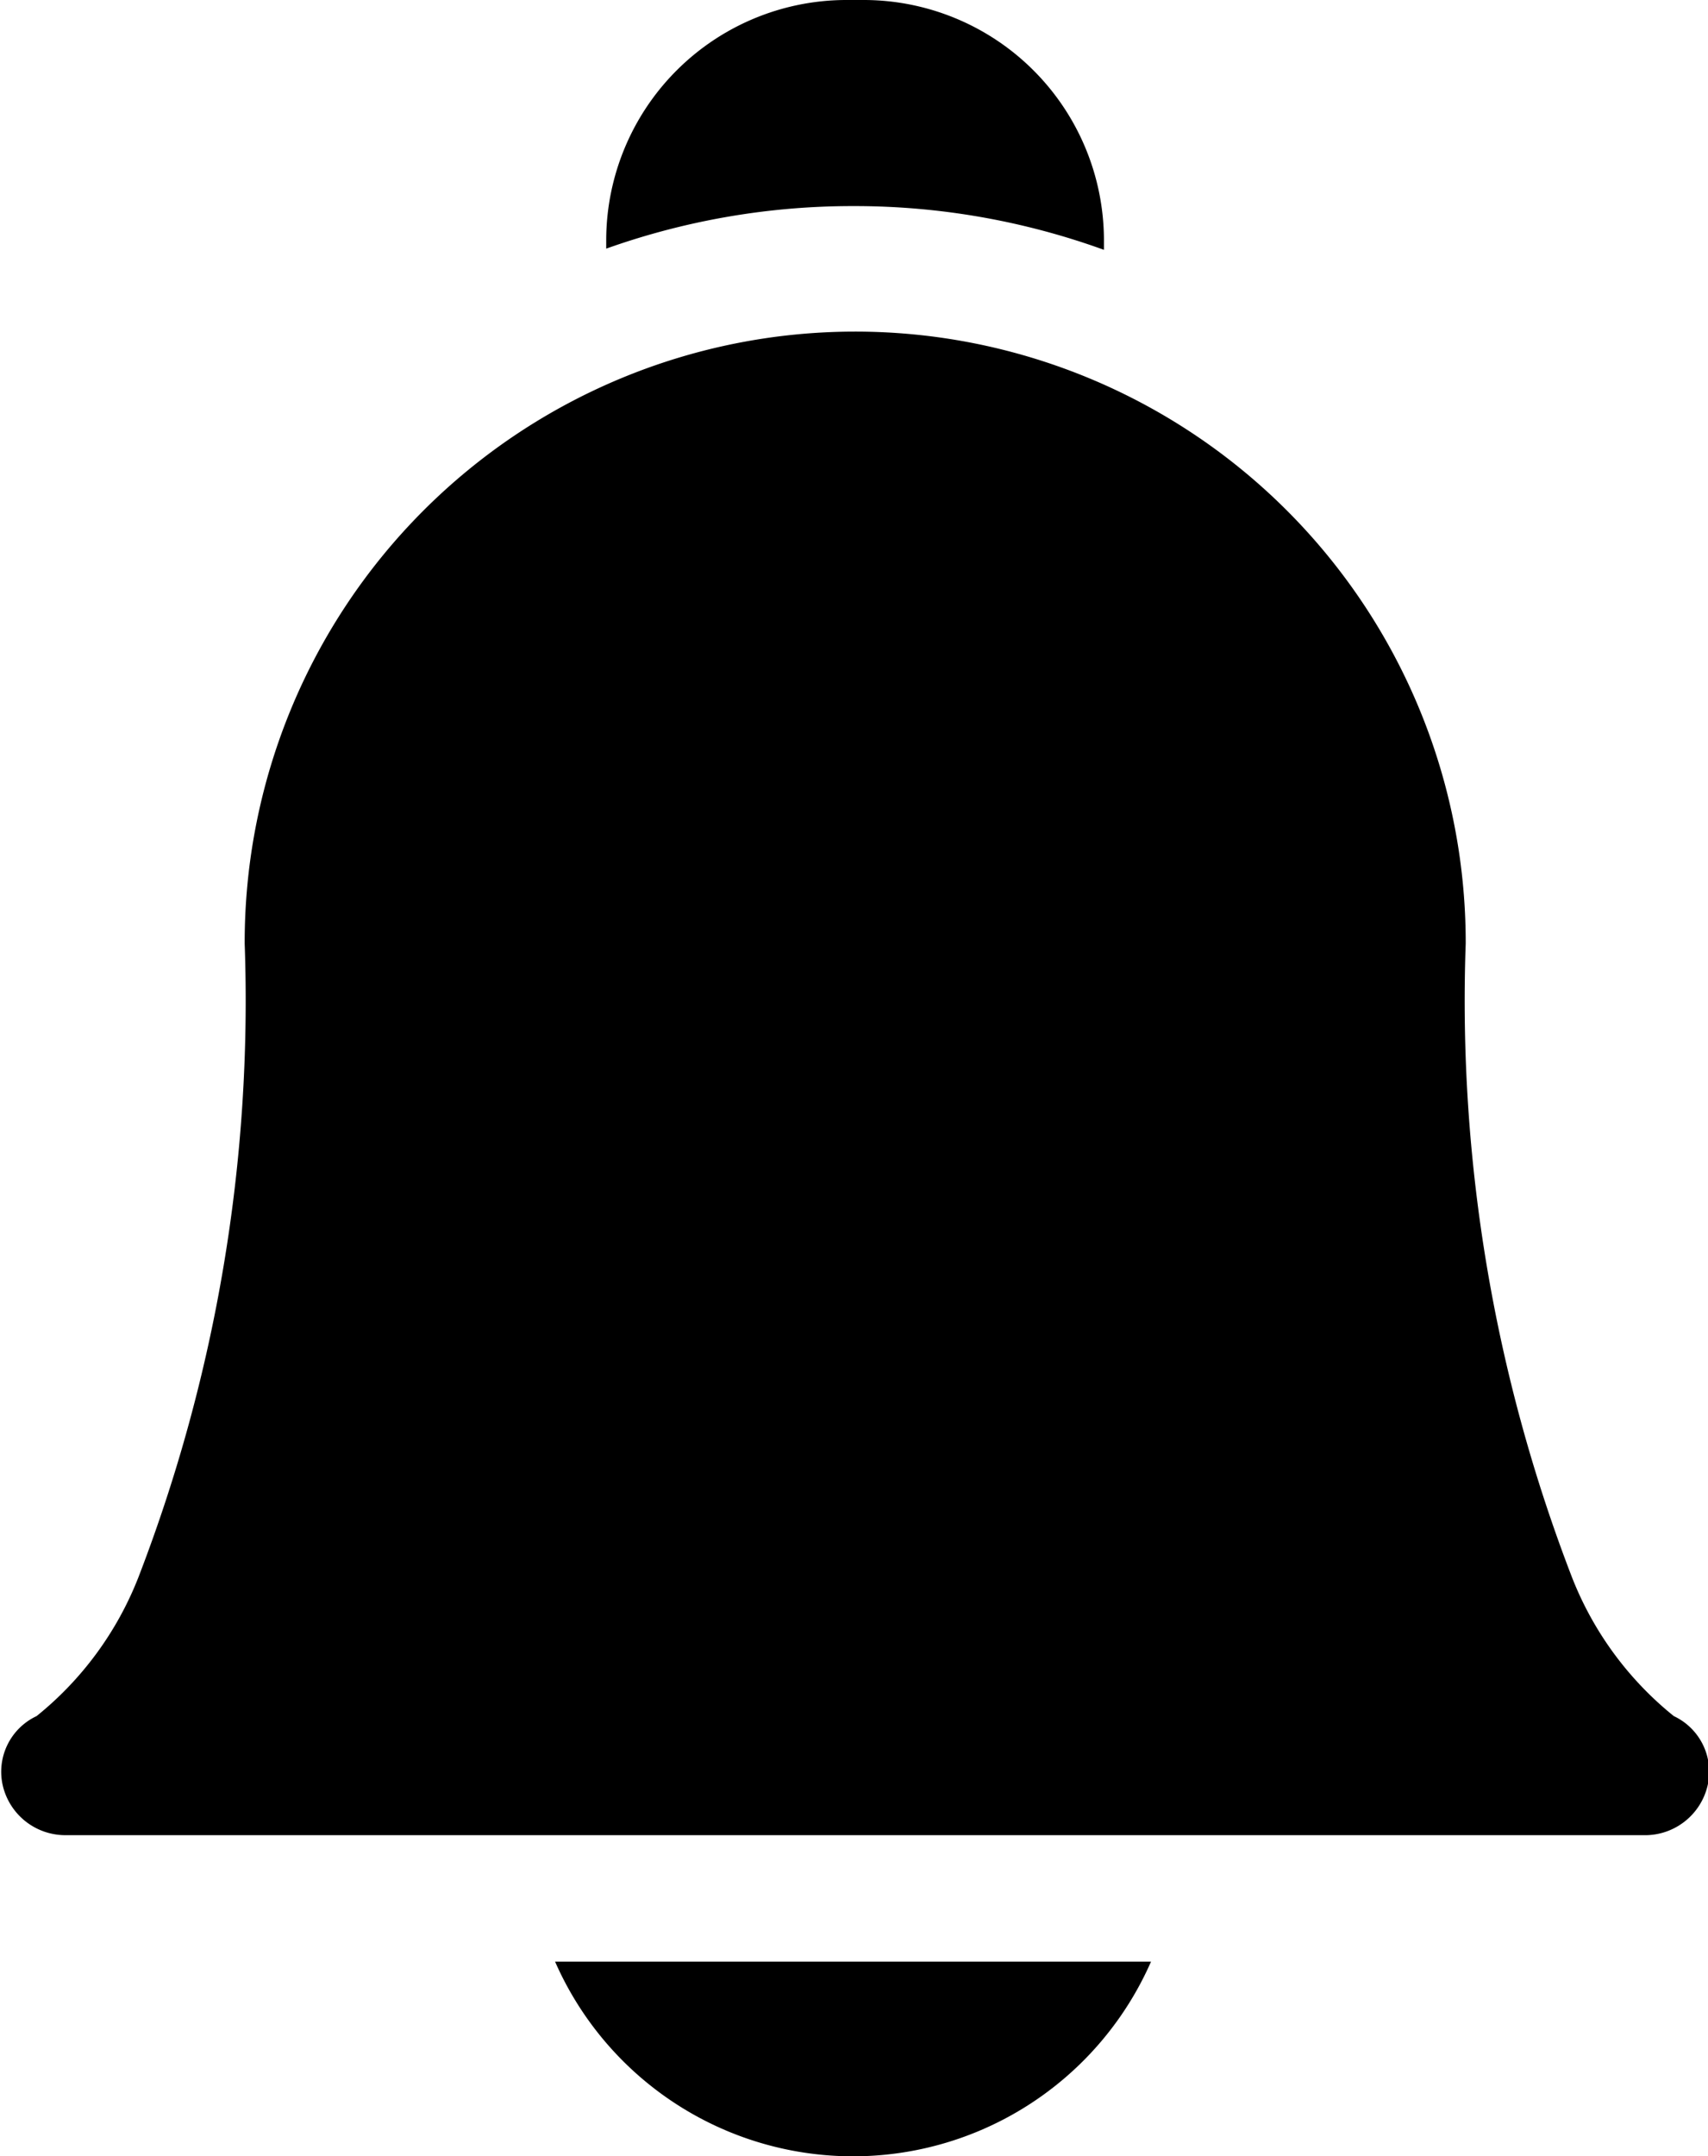 <svg xmlns="http://www.w3.org/2000/svg" width="7.148" height="9.018" viewBox="0 0 7.148 9.018">
    <g>
        <path d="M184.9 465.044a1.362 1.362 0 0 0 2.494 0z" transform="translate(-53.013) translate(-129.564 -456.839)"/>
        <path d="M197.323.862a3.064 3.064 0 0 1 1.046.183V1a1.006 1.006 0 0 0-1-1h-.083a1.006 1.006 0 0 0-1 1v.04a3.07 3.07 0 0 1 1.037-.178z" transform="translate(-53.013) translate(-140.736)"/>
        <path d="M59.89 85.121h-6.6a.269.269 0 0 1-.265-.206.257.257 0 0 1 .141-.292 1.4 1.4 0 0 0 .426-.58 6.7 6.7 0 0 0 .445-2.651 2.555 2.555 0 0 1 5.11-.01v.01a6.7 6.7 0 0 0 .445 2.651 1.4 1.4 0 0 0 .426.58.257.257 0 0 1 .141.292.269.269 0 0 1-.269.206zm.127-.5z" transform="translate(-53.013) translate(0 -77.445)"/>
    </g>
</svg>
